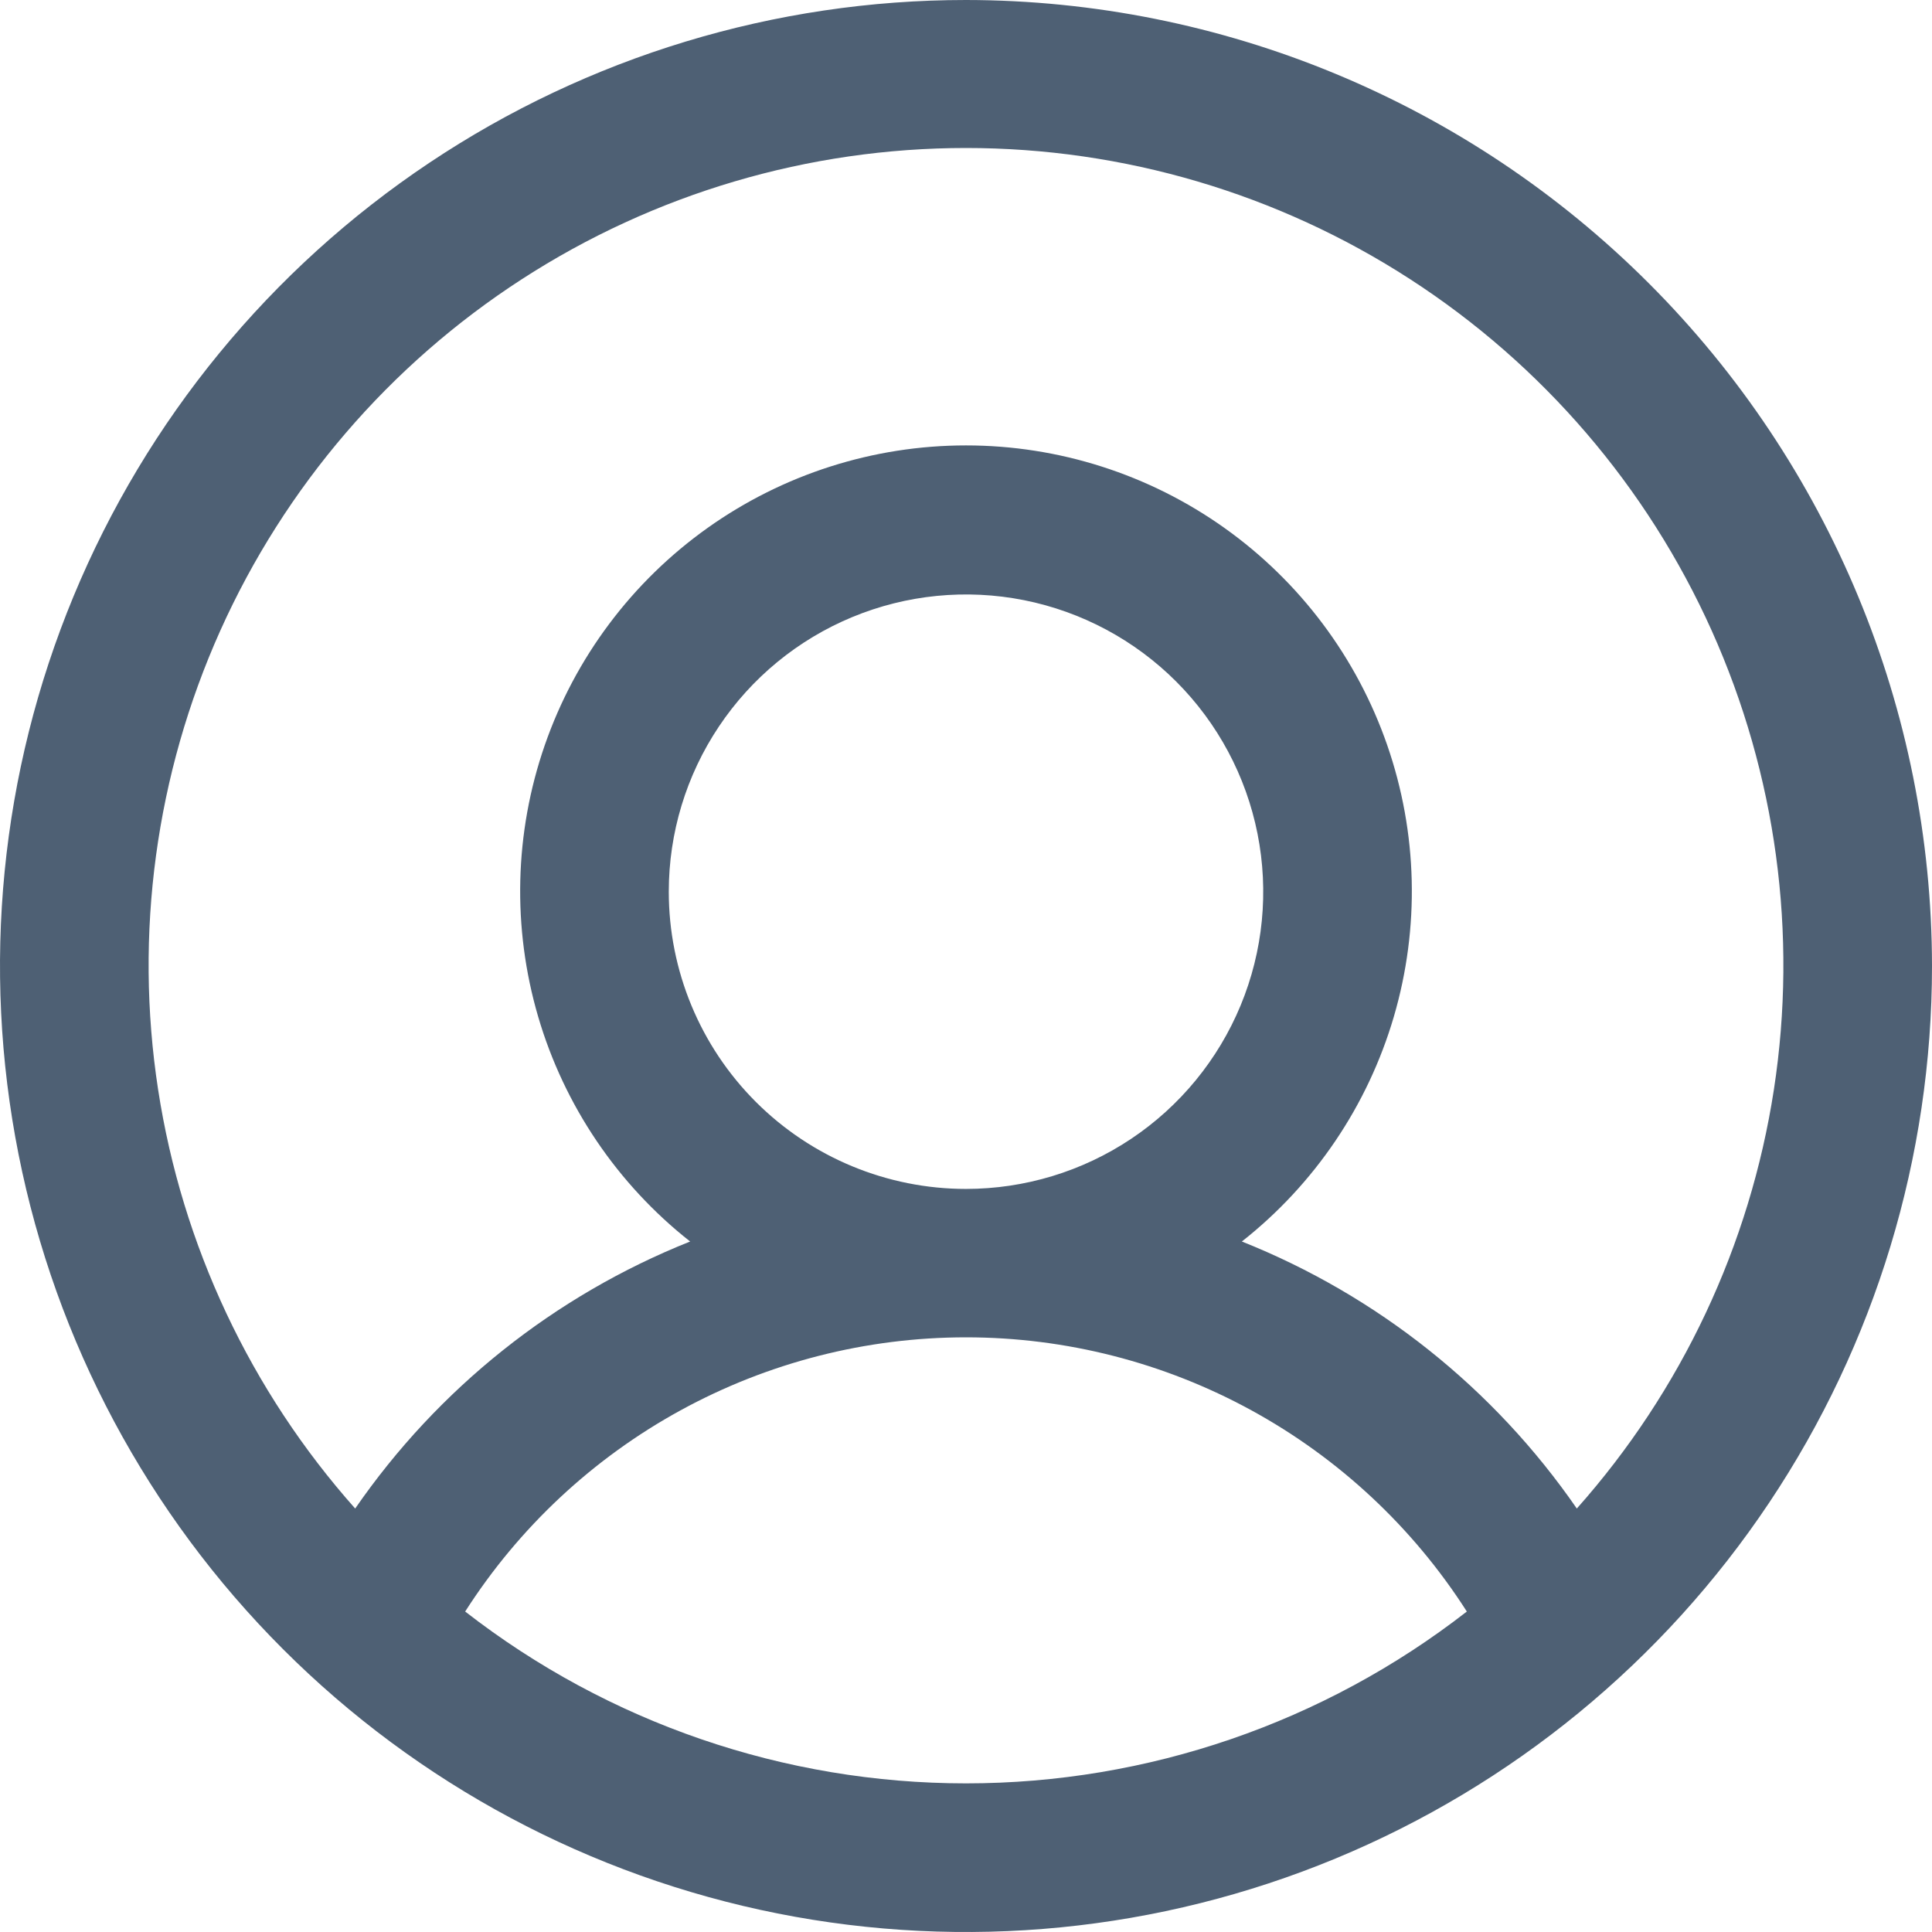<svg width="70" height="70" viewBox="0 0 70 70" fill="none" xmlns="http://www.w3.org/2000/svg">
<path d="M35 0C28.078 0 21.311 2.053 15.555 5.899C9.799 9.744 5.313 15.211 2.664 21.606C0.015 28.002 -0.678 35.039 0.673 41.828C2.023 48.617 5.356 54.854 10.251 59.749C15.146 64.644 21.383 67.977 28.172 69.328C34.961 70.678 41.998 69.985 48.394 67.336C54.789 64.687 60.256 60.201 64.101 54.445C67.947 48.689 70 41.922 70 35C69.99 25.72 66.3 16.824 59.738 10.262C53.176 3.7 44.28 0.01 35 0ZM16.854 58.389C18.802 55.343 21.485 52.837 24.656 51.1C27.827 49.364 31.384 48.454 35 48.454C38.615 48.454 42.173 49.364 45.344 51.1C48.515 52.837 51.199 55.343 53.146 58.389C47.958 62.425 41.573 64.615 35 64.615C28.427 64.615 22.042 62.425 16.854 58.389ZM24.231 32.308C24.231 30.178 24.862 28.096 26.046 26.325C27.229 24.554 28.911 23.173 30.879 22.358C32.847 21.543 35.012 21.33 37.101 21.745C39.19 22.161 41.109 23.187 42.615 24.693C44.121 26.199 45.147 28.118 45.562 30.207C45.978 32.296 45.765 34.461 44.95 36.429C44.134 38.397 42.754 40.079 40.983 41.262C39.212 42.445 37.13 43.077 35 43.077C32.144 43.077 29.405 41.942 27.385 39.923C25.365 37.903 24.231 35.164 24.231 32.308ZM57.131 54.657C54.128 50.306 49.906 46.94 44.995 44.982C47.633 42.904 49.558 40.056 50.502 36.834C51.446 33.611 51.363 30.175 50.263 27.002C49.164 23.83 47.103 21.078 44.368 19.131C41.632 17.184 38.358 16.138 35 16.138C31.642 16.138 28.368 17.184 25.632 19.131C22.897 21.078 20.836 23.83 19.737 27.002C18.637 30.175 18.554 33.611 19.498 36.834C20.442 40.056 22.367 42.904 25.005 44.982C20.094 46.94 15.872 50.306 12.869 54.657C9.075 50.39 6.595 45.118 5.728 39.474C4.861 33.831 5.644 28.057 7.982 22.848C10.321 17.639 14.115 13.217 18.909 10.115C23.702 7.012 29.29 5.362 35 5.362C40.71 5.362 46.298 7.012 51.091 10.115C55.885 13.217 59.679 17.639 62.018 22.848C64.356 28.057 65.139 33.831 64.272 39.474C63.405 45.118 60.925 50.39 57.131 54.657Z" fill="#4E6074"/>
</svg>